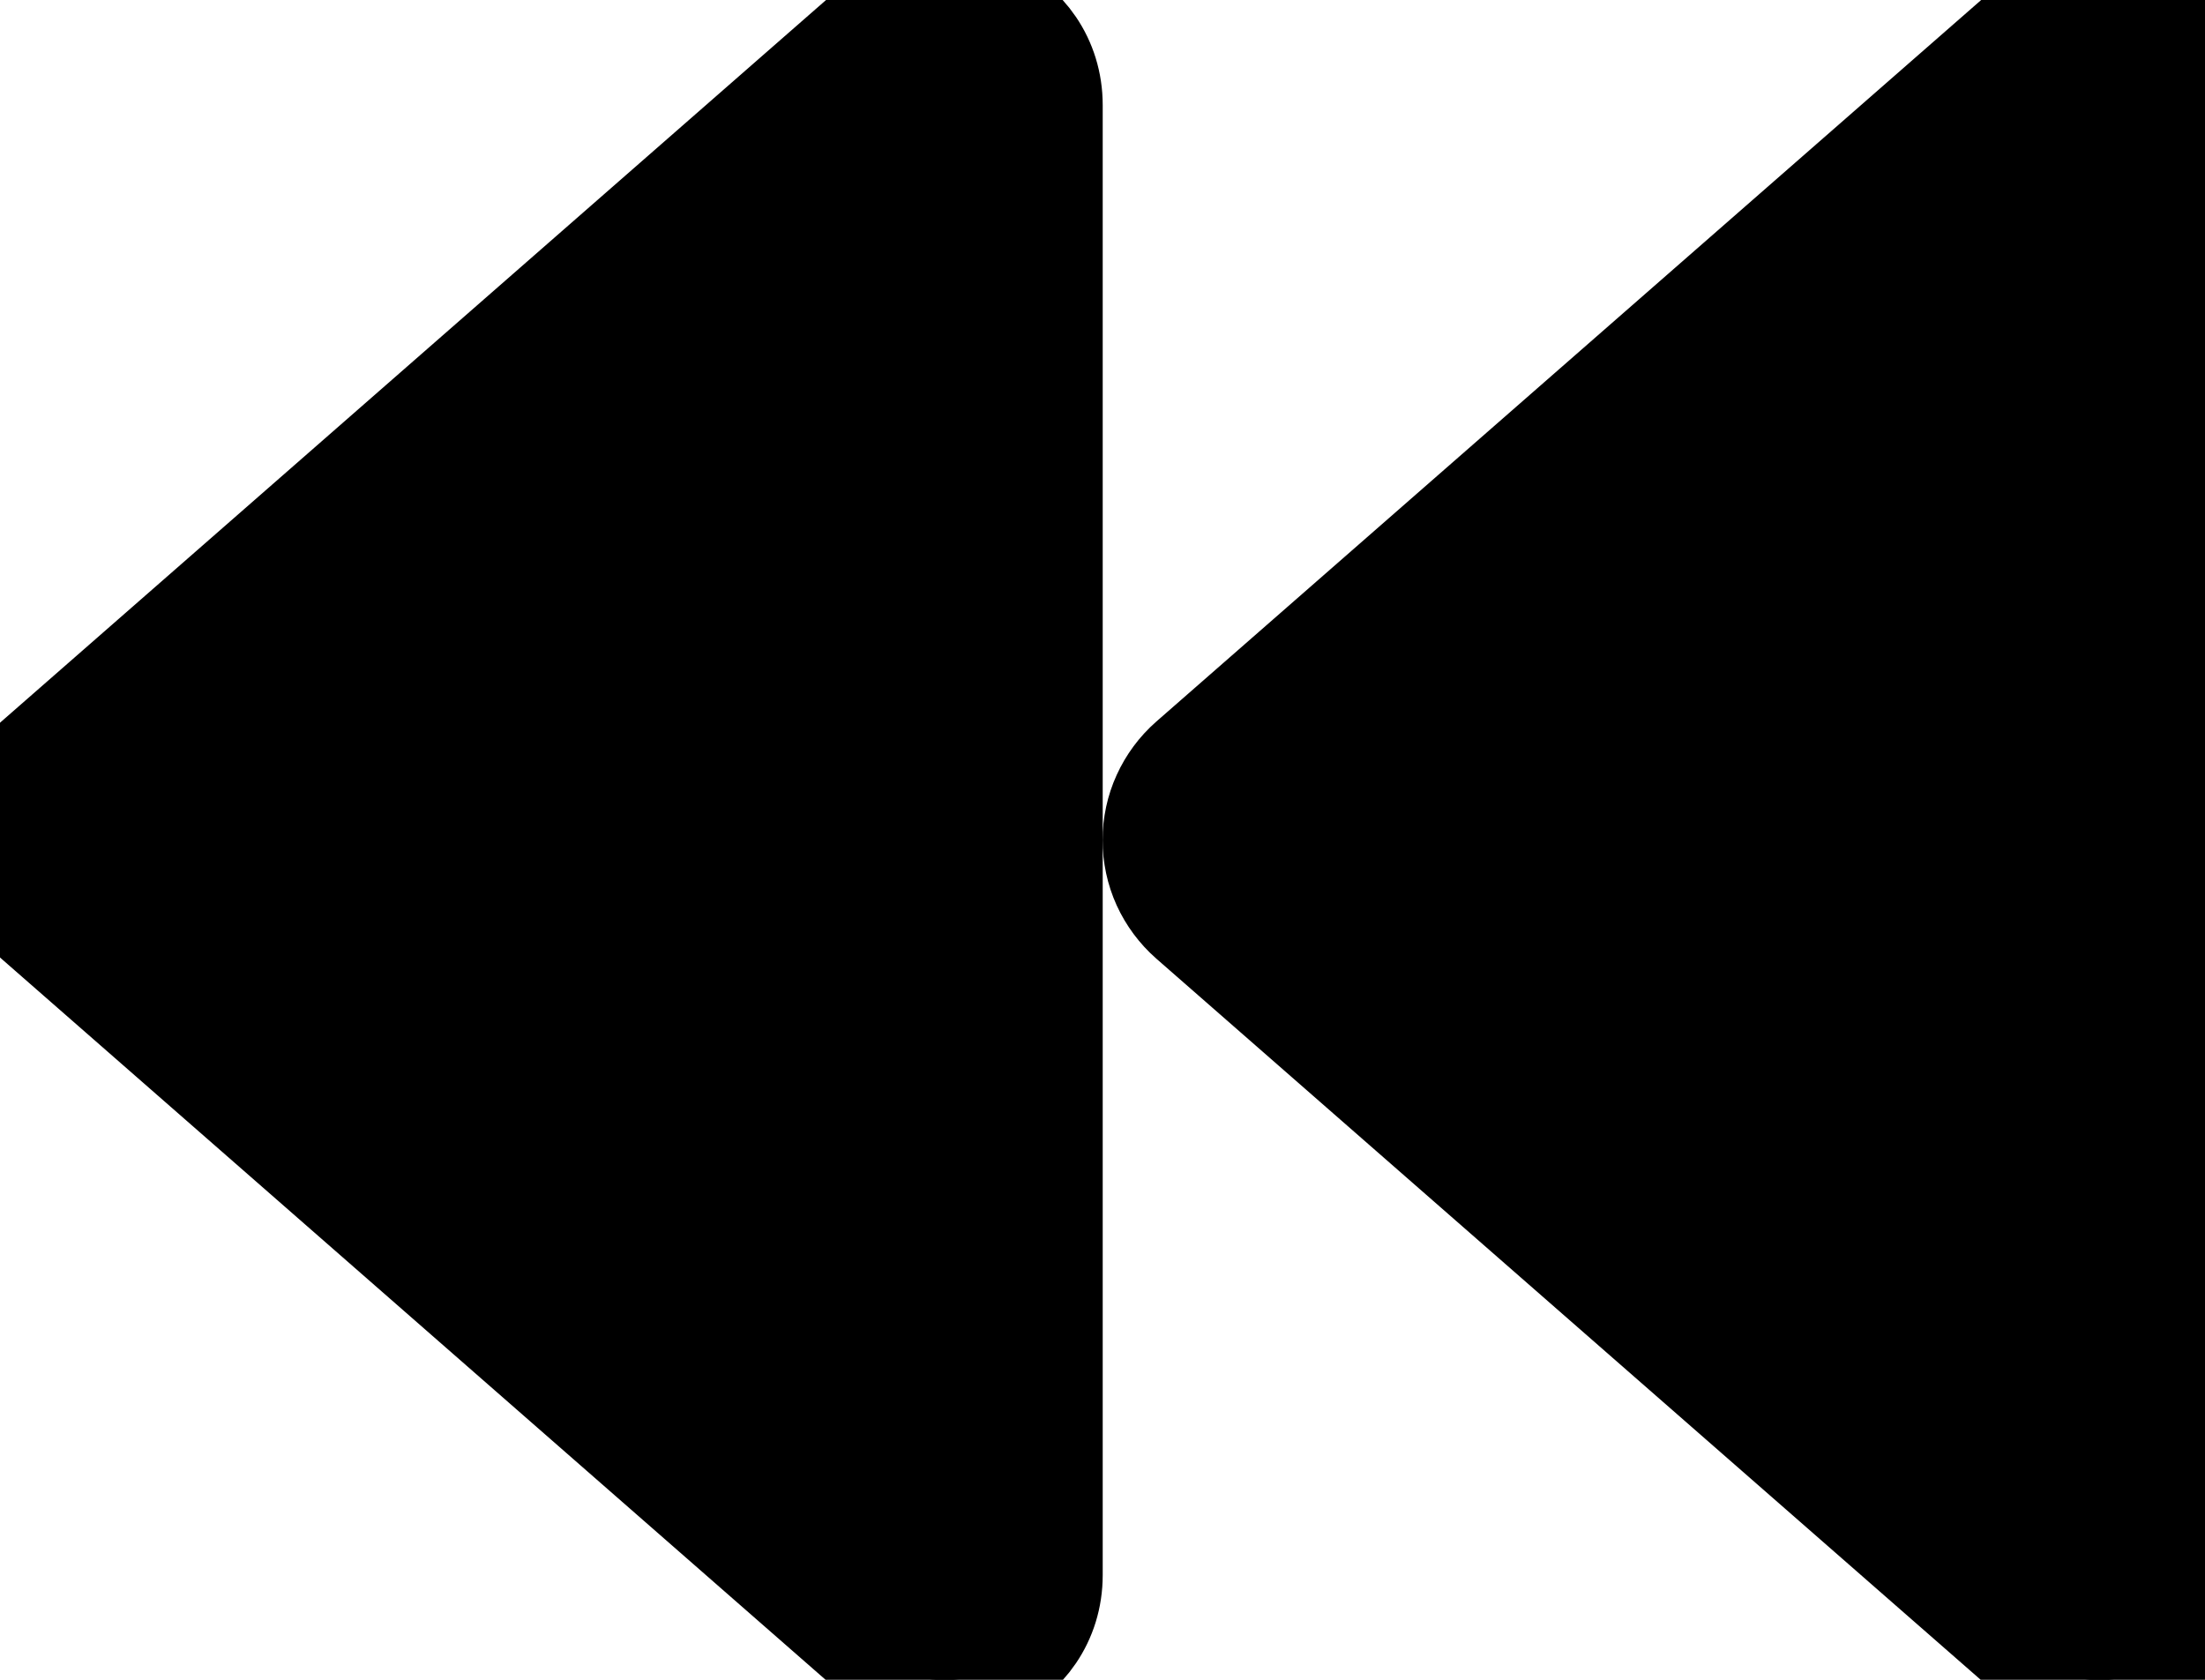 <svg width="21" height="16" viewBox="0 0 21 16" fill="none" xmlns="http://www.w3.org/2000/svg">
<path d="M19.343 0.249L11.342 7.249C11.235 7.343 11.149 7.459 11.09 7.589C11.031 7.718 11.001 7.859 11.001 8.002C11.001 8.145 11.031 8.286 11.09 8.416C11.149 8.545 11.235 8.661 11.342 8.755L19.343 15.755C19.989 16.32 21.002 15.861 21.002 15.002V1.002C21.002 0.142 19.989 -0.316 19.343 0.249Z" fill="currentColor"/>
<path d="M8.342 0.249L0.342 7.249C0.235 7.343 0.149 7.459 0.09 7.589C0.031 7.718 0 7.859 0 8.002C0 8.145 0.031 8.286 0.09 8.416C0.149 8.545 0.235 8.661 0.342 8.755L8.342 15.755C8.989 16.32 10.002 15.861 10.002 15.002V1.002C10.002 0.142 8.989 -0.316 8.342 0.249Z" fill="currentColor"/>
<path d="M19.343 0.249L11.342 7.249C11.235 7.343 11.149 7.459 11.09 7.589C11.031 7.718 11.001 7.859 11.001 8.002C11.001 8.145 11.031 8.286 11.09 8.416C11.149 8.545 11.235 8.661 11.342 8.755L19.343 15.755C19.989 16.32 21.002 15.861 21.002 15.002V1.002C21.002 0.142 19.989 -0.316 19.343 0.249Z" stroke="currentColor"/>
<path d="M8.342 0.249L0.342 7.249C0.235 7.343 0.149 7.459 0.09 7.589C0.031 7.718 0 7.859 0 8.002C0 8.145 0.031 8.286 0.09 8.416C0.149 8.545 0.235 8.661 0.342 8.755L8.342 15.755C8.989 16.32 10.002 15.861 10.002 15.002V1.002C10.002 0.142 8.989 -0.316 8.342 0.249Z" stroke="currentColor"/>
</svg>

